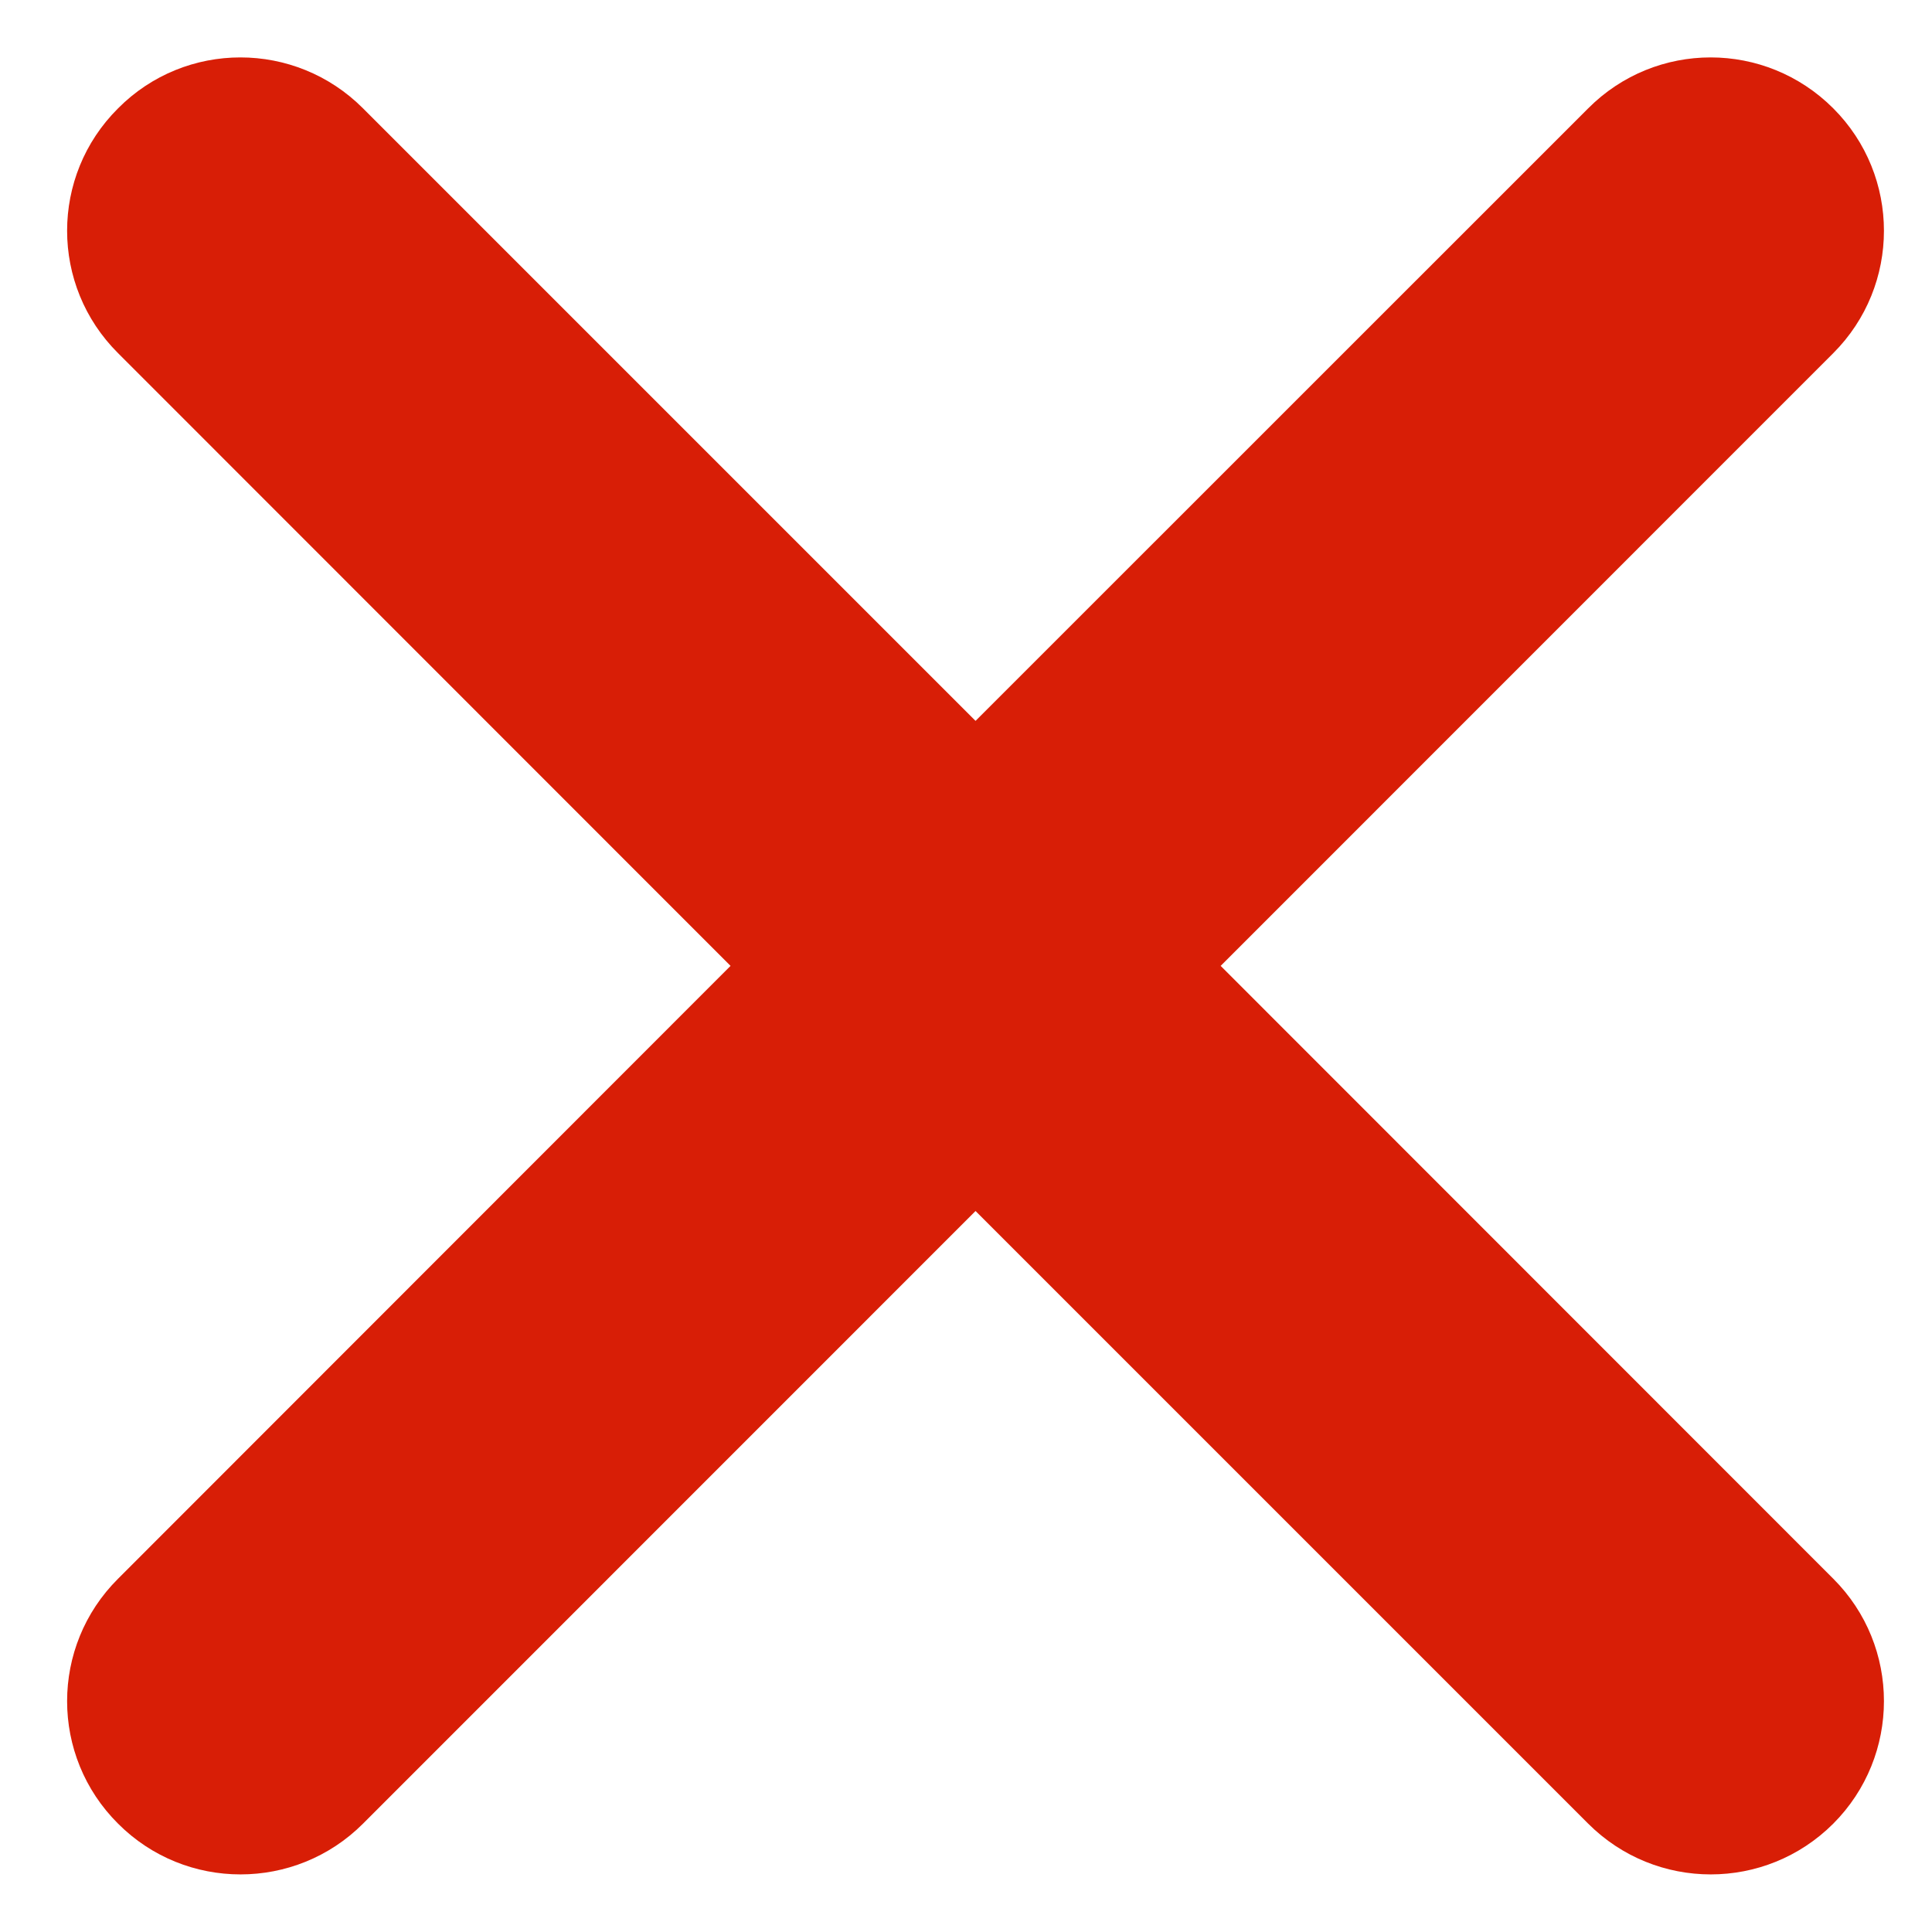<?xml version="1.0" standalone="no"?><!DOCTYPE svg PUBLIC "-//W3C//DTD SVG 1.1//EN" "http://www.w3.org/Graphics/SVG/1.1/DTD/svg11.dtd"><svg class="icon" width="200px" height="200.00px" viewBox="0 0 1024 1024" version="1.1" xmlns="http://www.w3.org/2000/svg"><path fill="#d81e06" d="M646.976 511.936l324.672-324.736c35.84-35.84 35.84-93.952 0-129.792-35.968-35.968-94.016-35.968-129.856 0l-324.736 324.672-324.672-324.672c-35.904-35.968-94.08-35.968-129.792 0-36.032 35.84-36.032 93.952 0 129.792l324.608 324.736-324.608 324.8c-36.032 35.84-36.032 94.016 0 129.856 35.776 35.84 93.952 35.84 129.792 0l324.672-324.736 324.736 324.736c35.904 35.84 93.952 35.84 129.856 0 35.84-35.904 35.84-94.08 0-129.856L646.976 511.936z" /></svg>